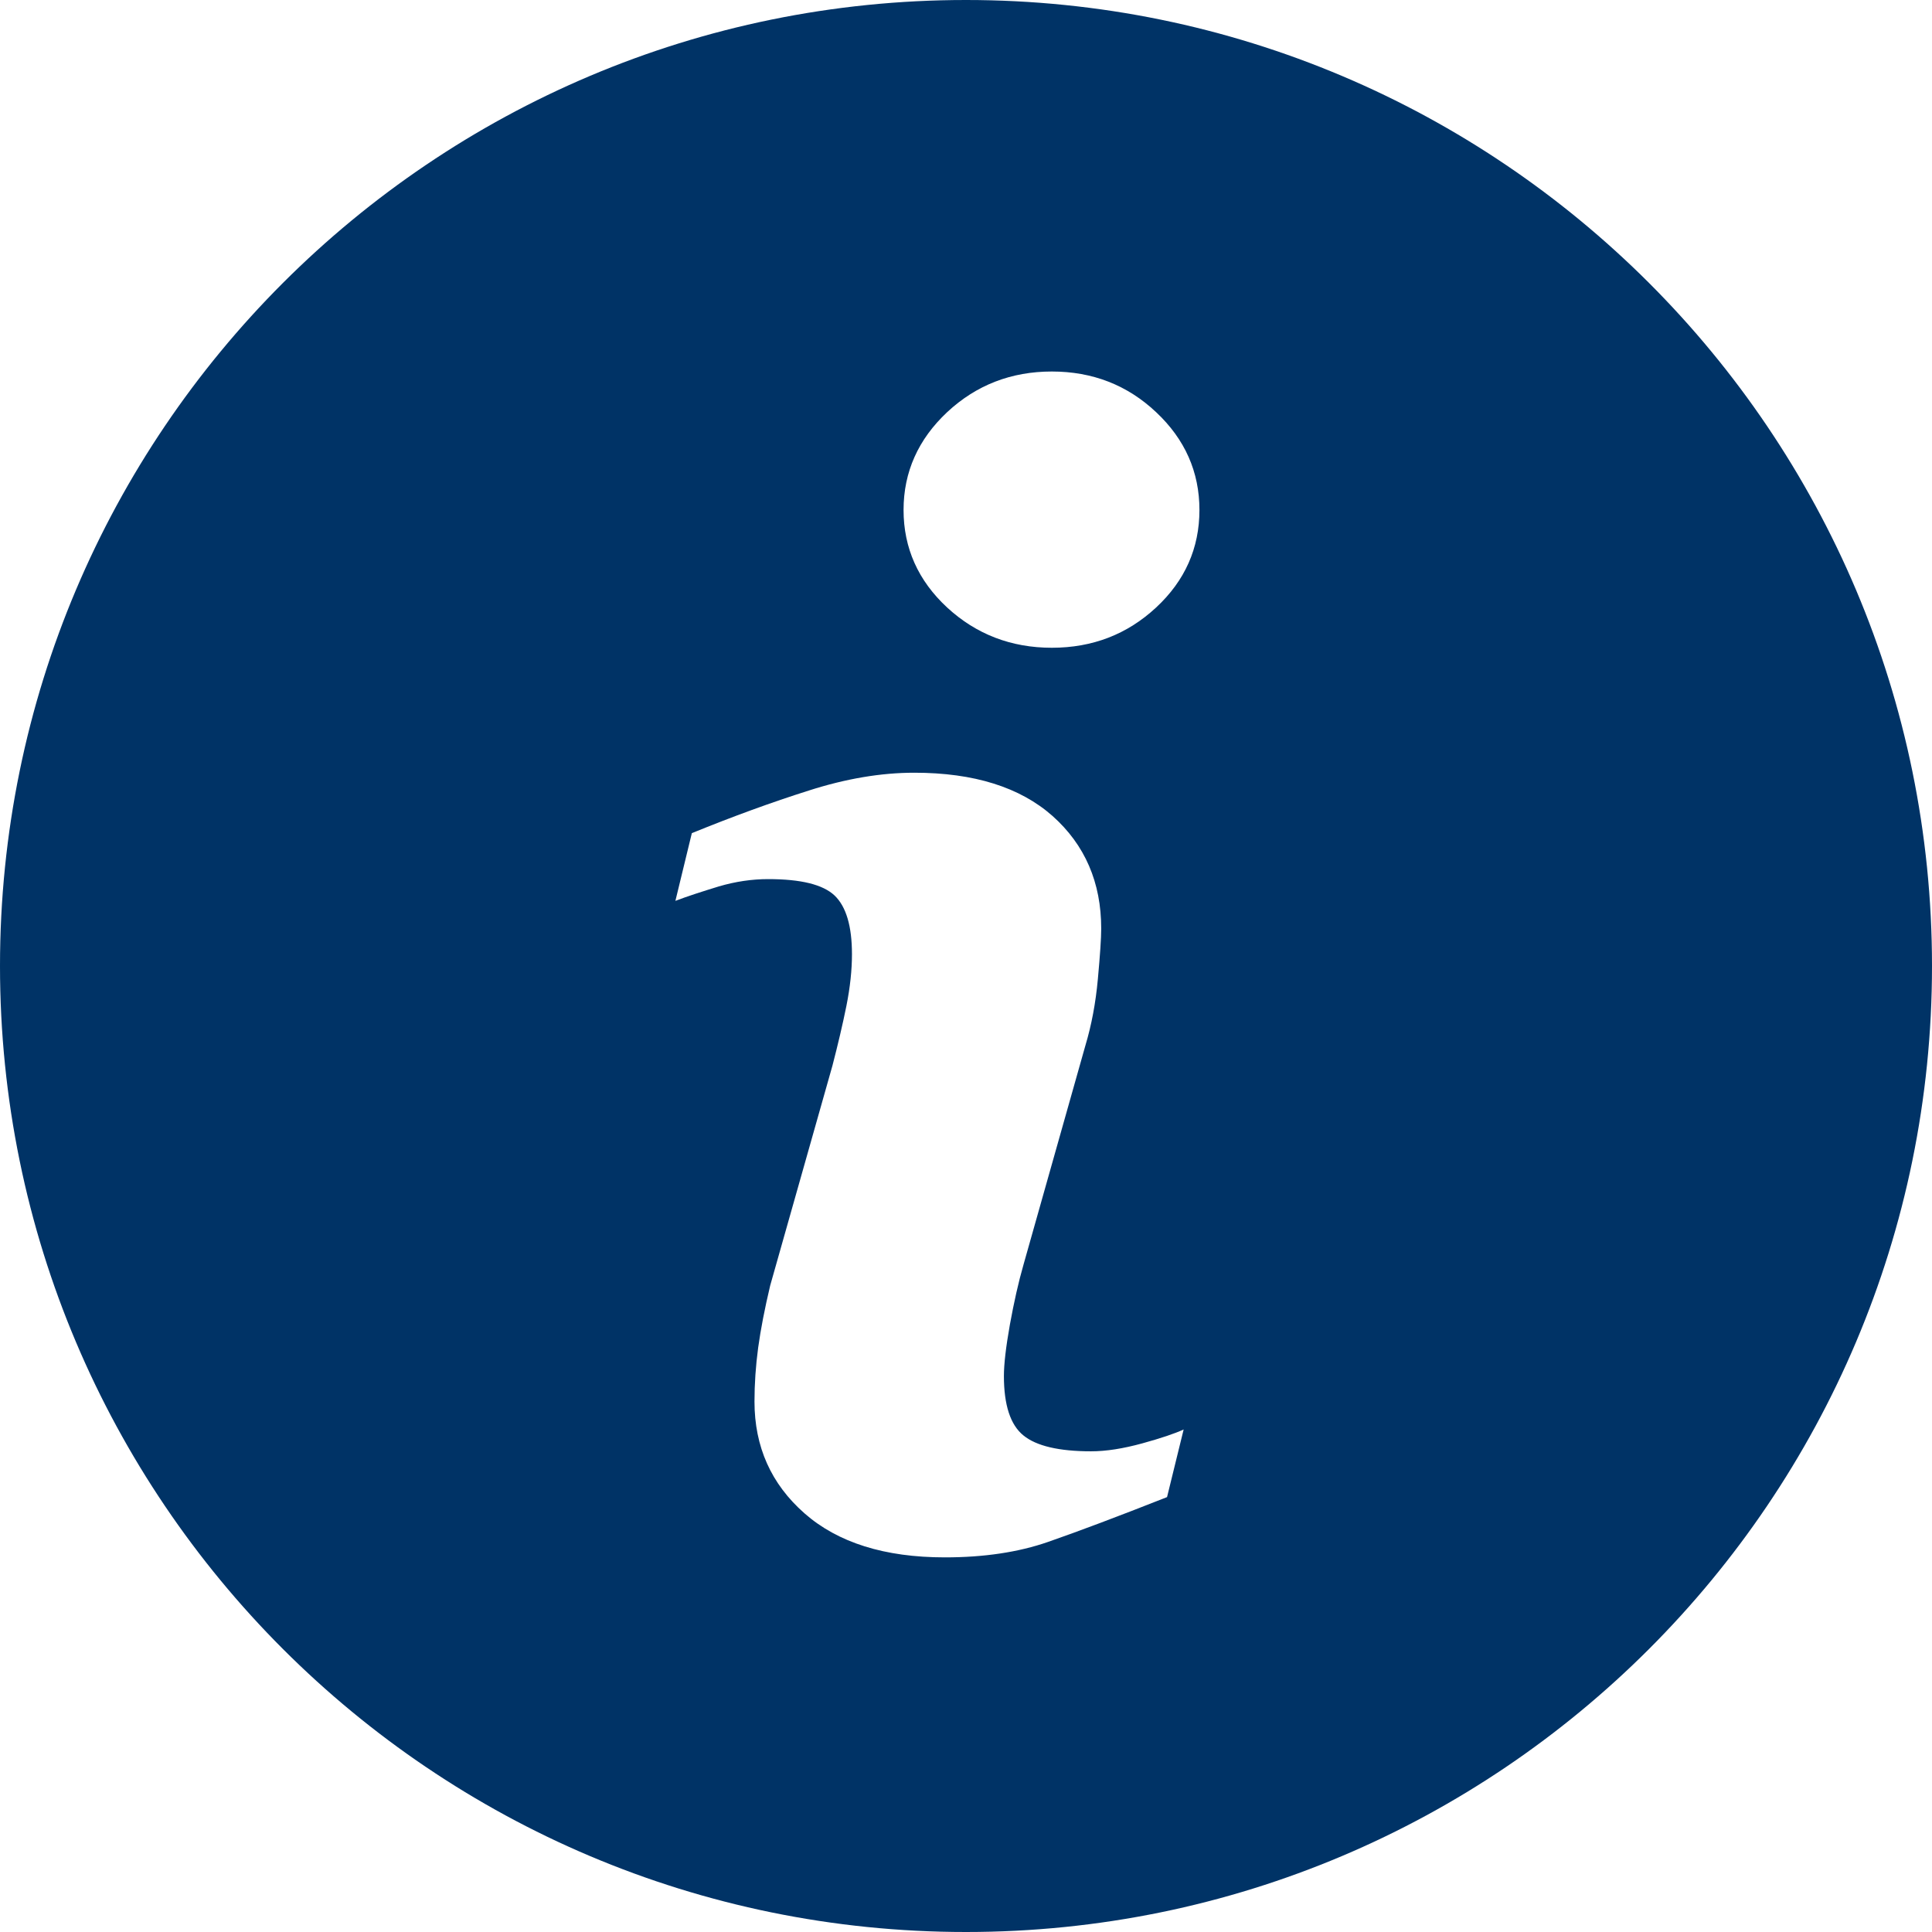 <svg width="150" height="150" viewBox="0 0 150 150" fill="none" xmlns="http://www.w3.org/2000/svg">
<path d="M74.997 0C33.581 0 0 33.581 0 74.997C0 116.413 33.581 150 74.997 150C116.413 150 150 116.413 150 74.997C150 33.581 116.413 0 74.997 0ZM90.609 116.235C86.749 117.759 83.676 118.914 81.371 119.714C79.073 120.514 76.4 120.914 73.359 120.914C68.686 120.914 65.048 119.771 62.457 117.492C59.867 115.213 58.578 112.324 58.578 108.813C58.578 107.448 58.673 106.051 58.864 104.629C59.06 103.206 59.371 101.606 59.797 99.809L64.629 82.743C65.054 81.105 65.422 79.549 65.714 78.102C66.006 76.641 66.146 75.302 66.146 74.082C66.146 71.911 65.695 70.387 64.8 69.53C63.892 68.673 62.184 68.254 59.638 68.254C58.394 68.254 57.111 68.438 55.797 68.825C54.495 69.225 53.365 69.587 52.438 69.943L53.714 64.686C56.876 63.397 59.905 62.292 62.794 61.378C65.683 60.451 68.413 59.994 70.984 59.994C75.625 59.994 79.206 61.124 81.727 63.359C84.235 65.6 85.498 68.514 85.498 72.095C85.498 72.838 85.409 74.146 85.238 76.013C85.067 77.886 84.743 79.594 84.273 81.162L79.467 98.178C79.073 99.543 78.724 101.105 78.406 102.851C78.095 104.597 77.943 105.93 77.943 106.825C77.943 109.086 78.445 110.629 79.46 111.448C80.463 112.267 82.222 112.679 84.711 112.679C85.886 112.679 87.2 112.47 88.686 112.063C90.159 111.657 91.225 111.295 91.898 110.984L90.609 116.235ZM89.759 47.168C87.517 49.251 84.819 50.292 81.663 50.292C78.514 50.292 75.797 49.251 73.537 47.168C71.289 45.086 70.152 42.552 70.152 39.594C70.152 36.641 71.295 34.102 73.537 32C75.797 29.892 78.514 28.844 81.663 28.844C84.819 28.844 87.524 29.892 89.759 32C92 34.102 93.124 36.641 93.124 39.594C93.124 42.559 92 45.086 89.759 47.168Z" fill="#003366"/>
</svg>
